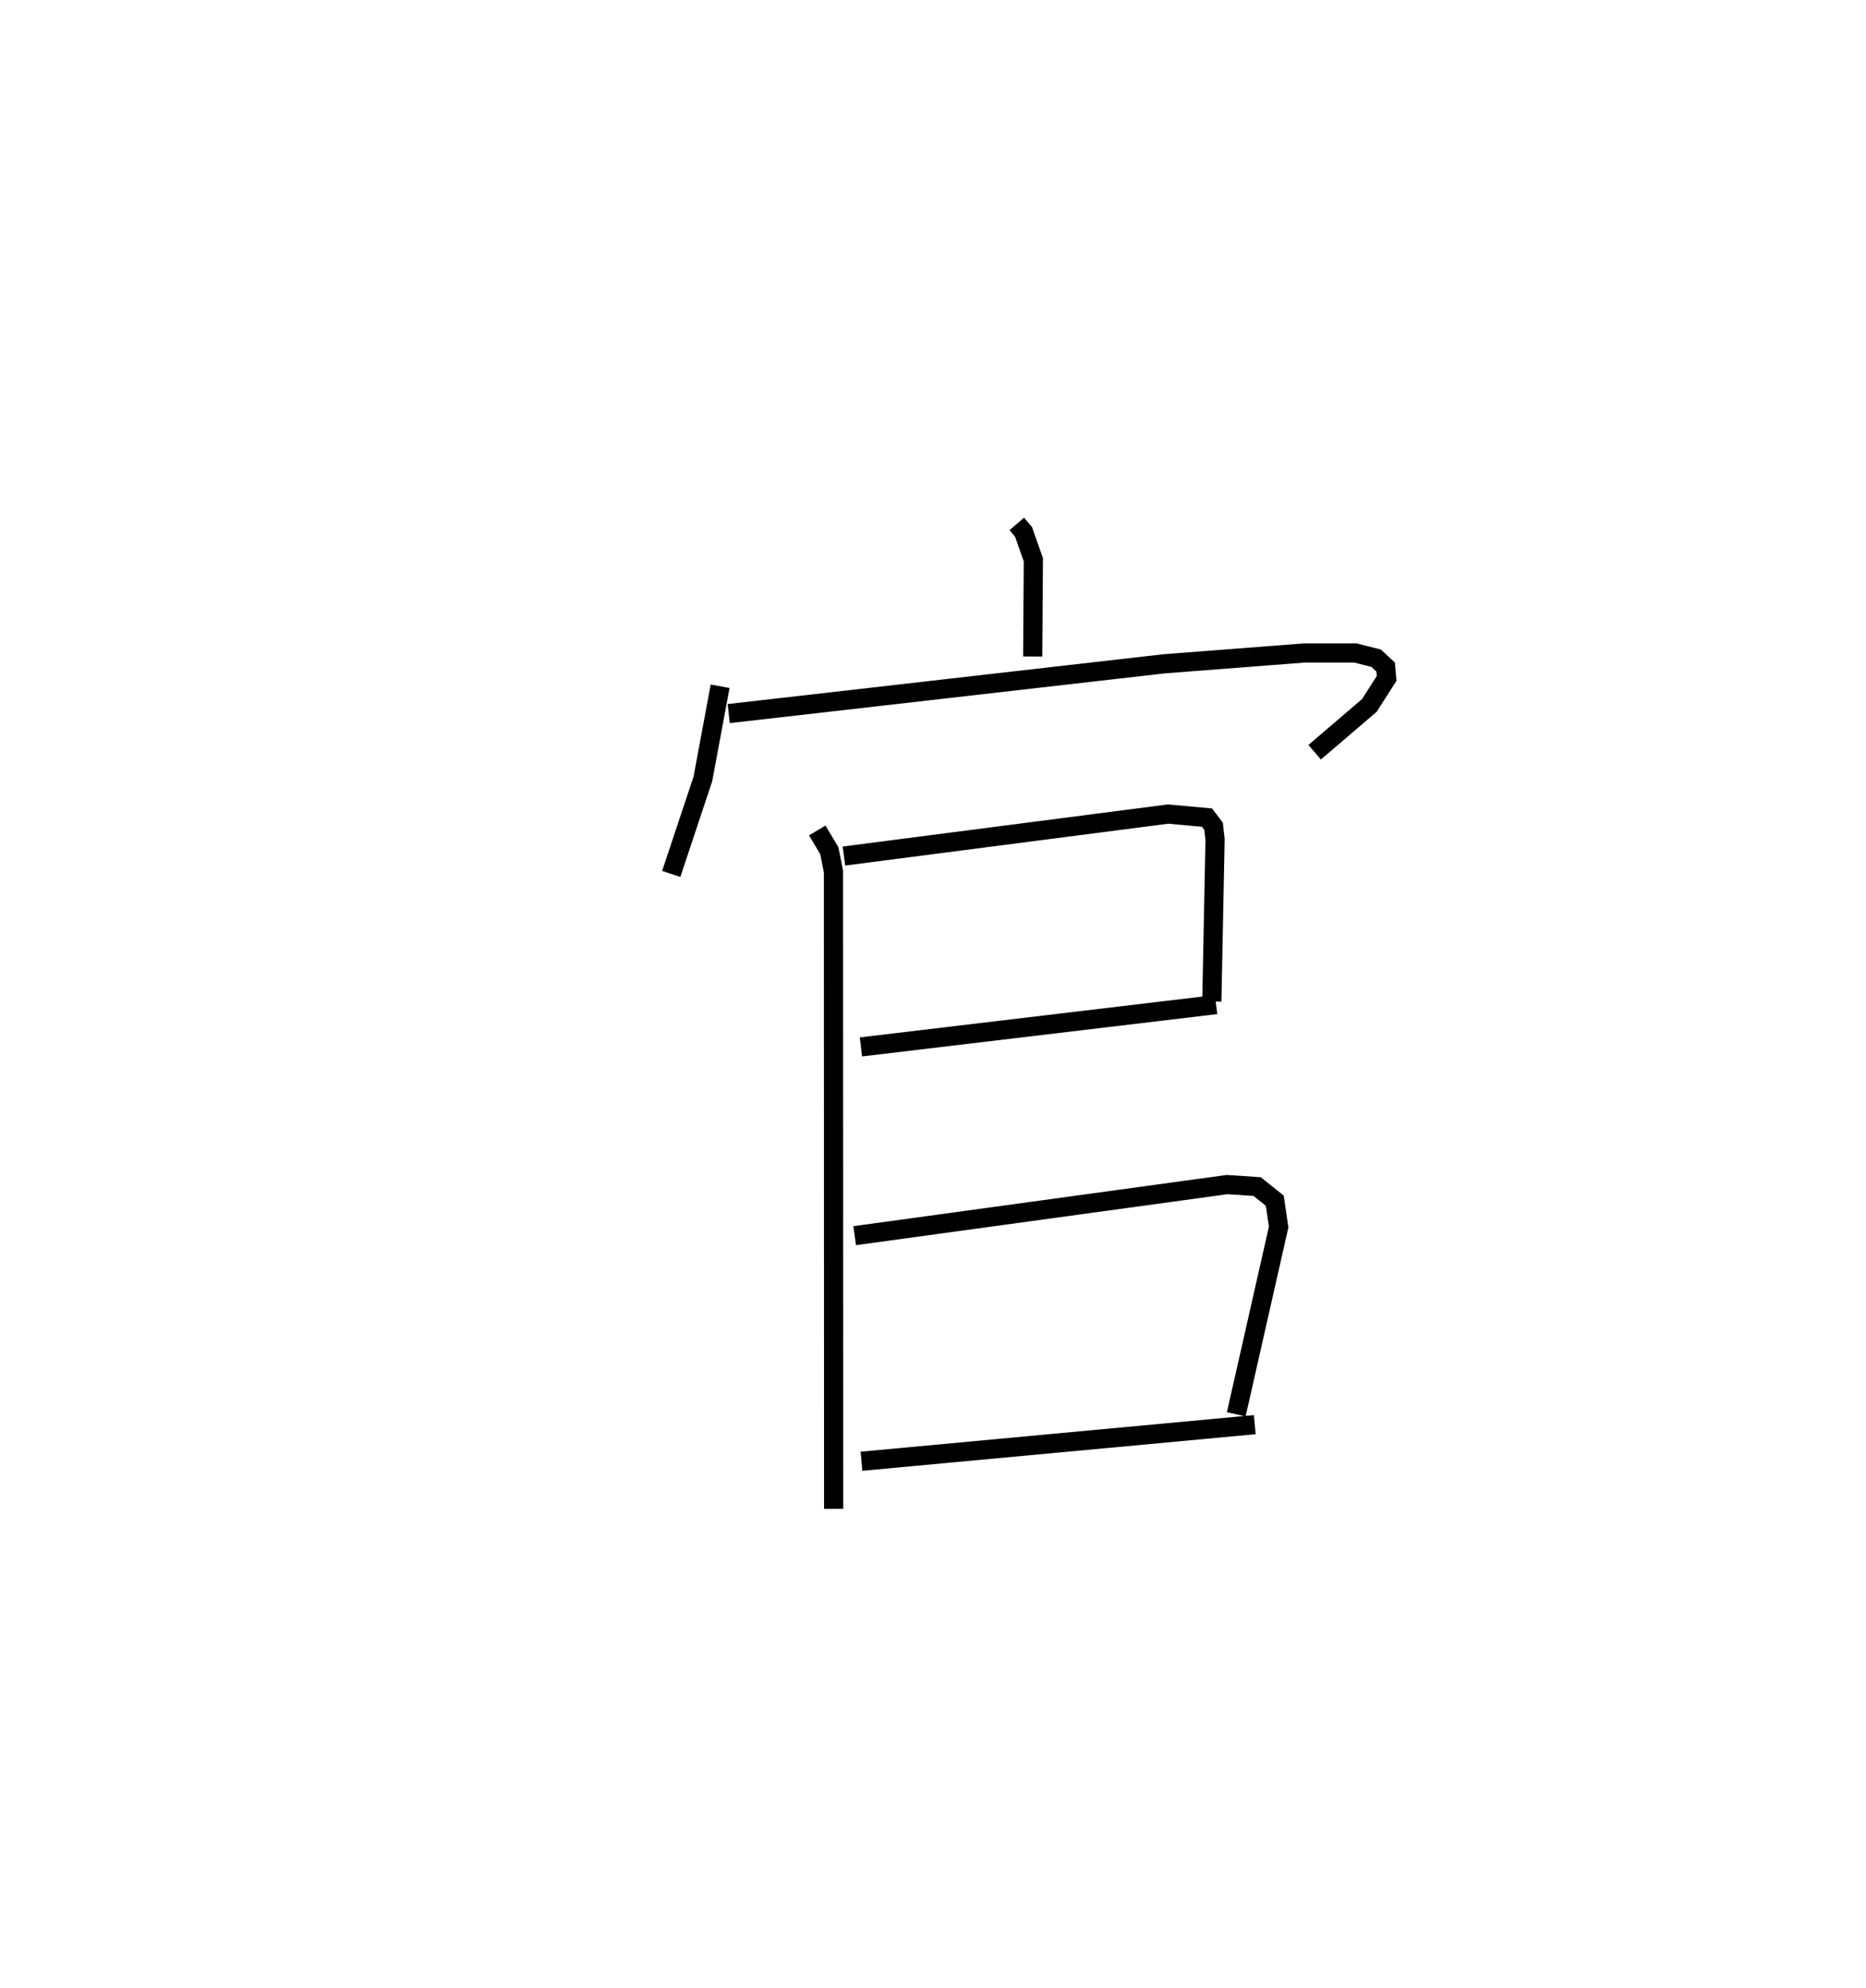 <?xml version="1.0" encoding="utf-8" ?>
<svg baseProfile="full" height="103.702" version="1.1" width="97.314" xmlns="http://www.w3.org/2000/svg" xmlns:ev="http://www.w3.org/2001/xml-events" xmlns:xlink="http://www.w3.org/1999/xlink"><defs /><rect fill="white" height="103.702" width="97.314" x="0" y="0" /><path d="M25,25 m0.0,0.0 m28.026,2.329 l0.35,0.409 0.515,1.462 l-0.035,5.044 m-16.301,1.552 l-0.899,4.834 -1.651,4.957 m2.998,-8.365 l22.714,-2.597 7.306,-0.564 l2.67,0 1.072,0.272 l0.498,0.461 0.051,0.593 l-0.903,1.412 -2.85,2.439 m-25.94,4.081 l0.628,1.053 0.217,1.089 l0.009,33.242 m0.538,-34.05 l16.898,-2.189 2.032,0.183 l0.347,0.455 0.077,0.688 l-0.169,8.449 m-18.299,2.37 l18.522,-2.208 m-18.848,12.054 l19.421,-2.665 1.568,0.105 l0.919,0.736 0.202,1.372 l-2.211,9.77 m-19.545,2.449 l20.511,-1.909 " fill="none" stroke="black" stroke-width="1" /></svg>